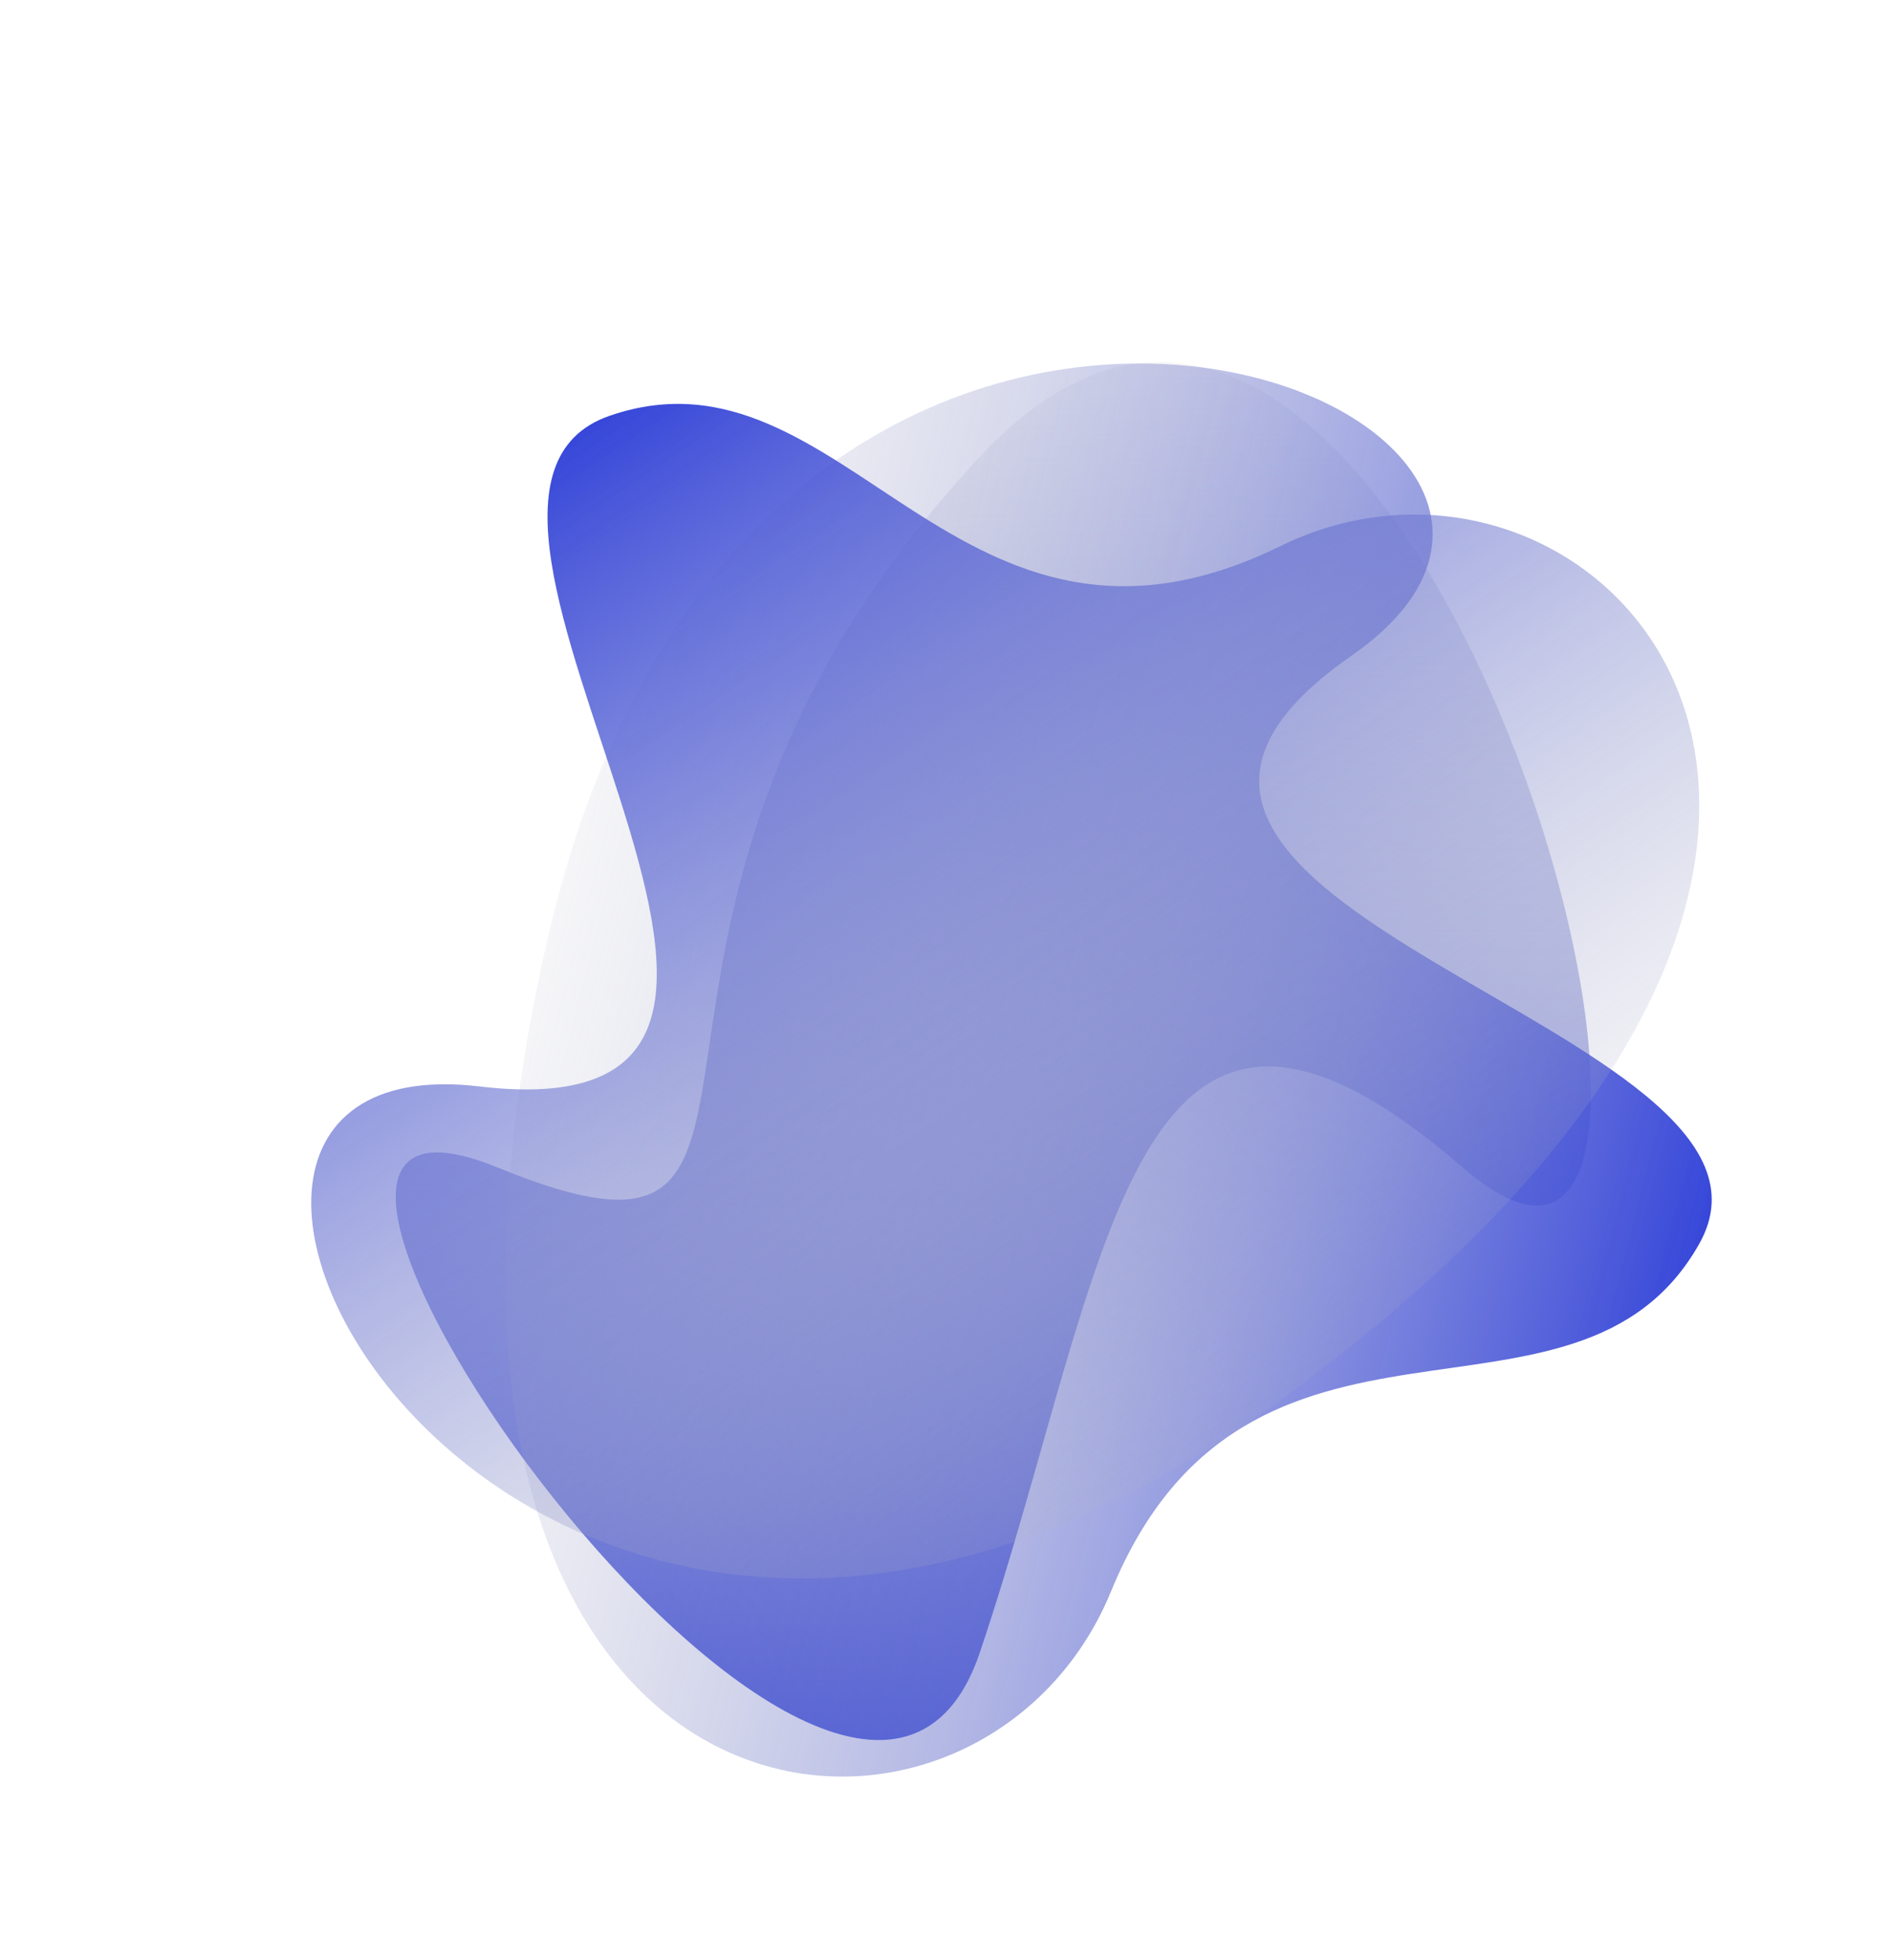 <?xml version="1.0" encoding="UTF-8"?><svg width="250" height="259" viewBox="0 0 250 259" fill="none" xmlns="http://www.w3.org/2000/svg">
<path d="M193.252 154.26C237.487 192.601 187.722 -2.257 129.479 60.35C71.236 122.957 113.628 173.894 65.706 154.26C17.785 134.626 112.338 269.285 129.479 218.348C146.62 167.411 149.016 115.918 193.252 154.26Z" fill="url(#paint0_linear_1_3144)"/>
<path d="M178.597 86.635C226.614 53.258 99.091 4.403 72.099 125.171C45.107 245.94 128.683 254.485 146.803 210.296C164.922 166.106 208.298 193.148 224.53 164.362C240.762 135.577 130.579 120.012 178.597 86.635Z" fill="url(#paint1_linear_1_3144)"/>
<path d="M63.347 143.565C5.277 136.666 68.25 257.842 168.588 185.413C268.926 112.985 212.078 51.128 169.197 72.159C126.317 93.191 111.815 44.176 80.57 54.937C49.324 65.698 121.418 150.463 63.347 143.565Z" fill="url(#paint2_linear_1_3144)"/>
<defs>
<linearGradient id="paint0_linear_1_3144" x1="147.947" y1="230.647" x2="147.947" y2="21.535" gradientUnits="userSpaceOnUse">
<stop stop-color="#3646D9"/>
<stop offset="1" stop-color="#C4C4C4" stop-opacity="0"/>
</linearGradient>
<linearGradient id="paint1_linear_1_3144" x1="230.529" y1="145.408" x2="54.855" y2="100.241" gradientUnits="userSpaceOnUse">
<stop stop-color="#3646D9"/>
<stop offset="1" stop-color="#C4C4C4" stop-opacity="0"/>
</linearGradient>
<linearGradient id="paint2_linear_1_3144" x1="63.504" y1="65.135" x2="164.943" y2="215.506" gradientUnits="userSpaceOnUse">
<stop stop-color="#3646D9"/>
<stop offset="1" stop-color="#C4C4C4" stop-opacity="0"/>
</linearGradient>
</defs>
</svg>
